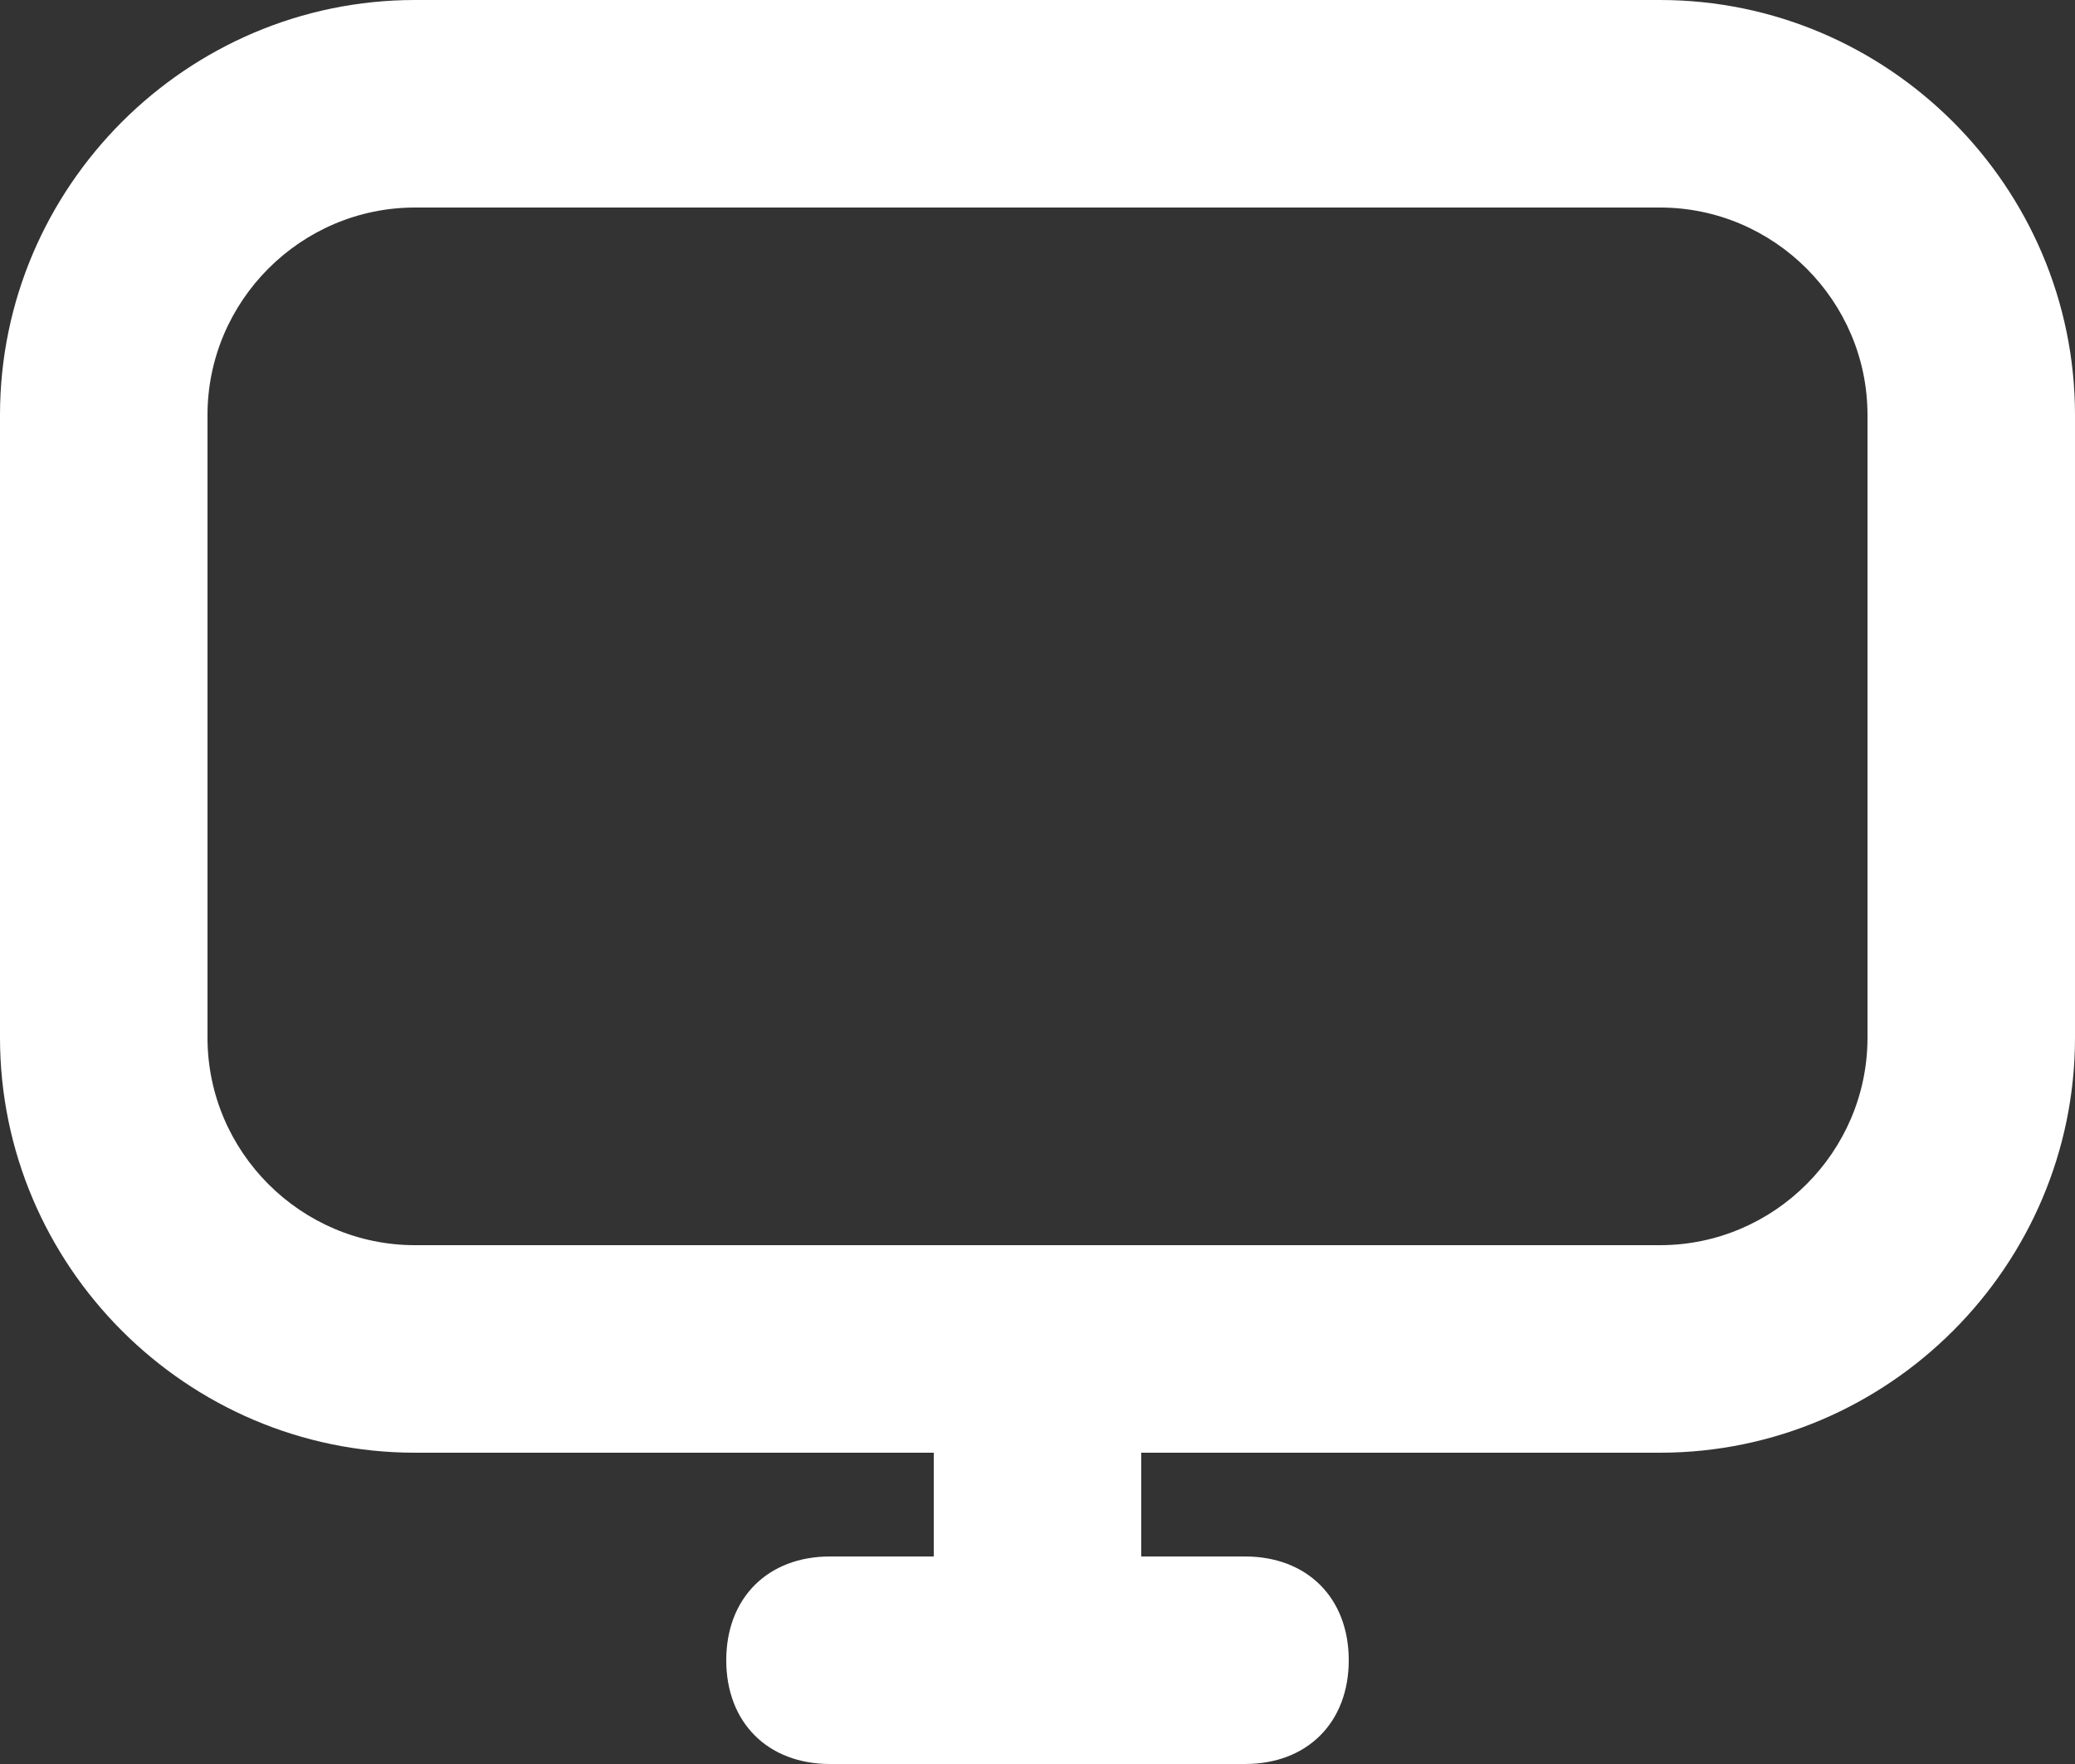 <svg width="800" height="680" viewBox="0 0 800 680" fill="none" xmlns="http://www.w3.org/2000/svg">
<rect x="0" y="0" width="800" height="680" fill="#333333" stroke="none"/>
<path d="M160 560H360V600H320C296 600 280 616 280 640C280 664 296 680 320 680H480C504 680 520 664 520 640C520 616 504 600 480 600H440V560H640C728 560 800 488 800 400V160C800 72 728 0 640 0H160C72 0 0 72 0 160V400C0 488 72 560 160 560ZM80 160C80 116 116 80 160 80H640C684 80 720 116 720 160V400C720 444 684 480 640 480H160C116 480 80 444 80 400V160Z" fill="white"/>
</svg>
